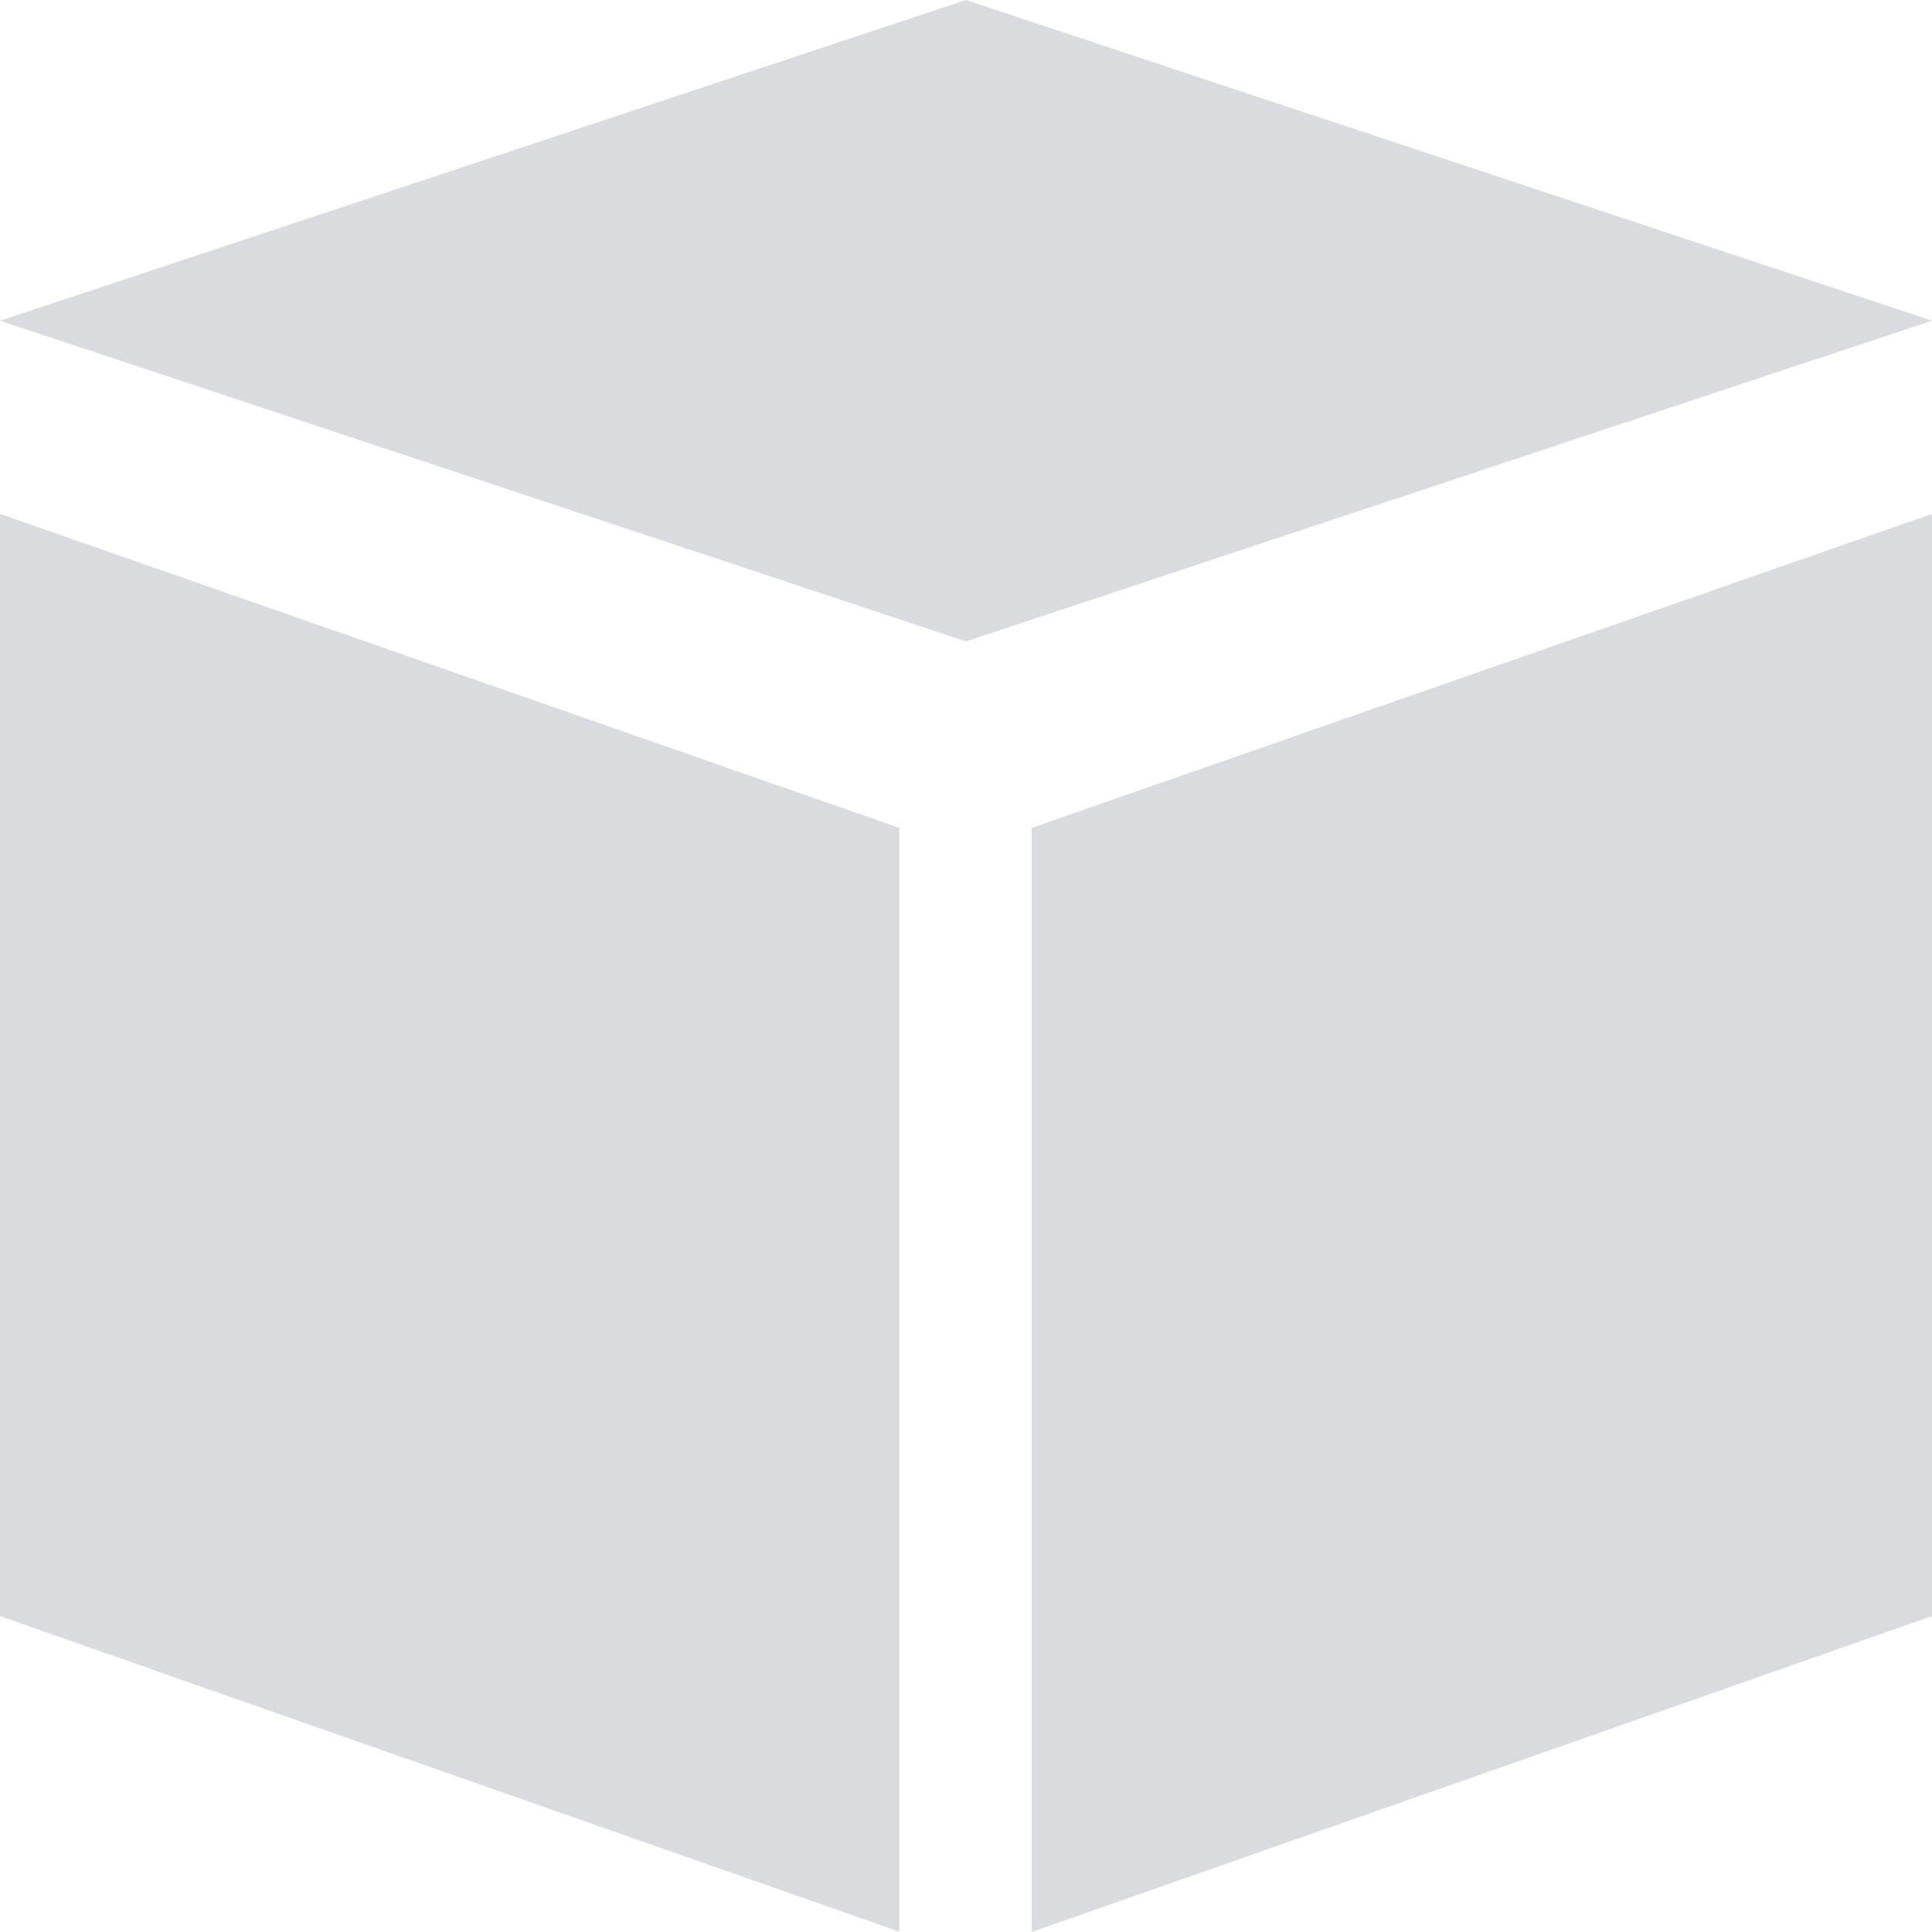 <svg xmlns="http://www.w3.org/2000/svg" xmlns:xlink="http://www.w3.org/1999/xlink" width="200" height="200" class="icon" p-id="2757" t="1565842883110" version="1.1" viewBox="0 0 1024 1024"><defs><style type="text/css"/></defs><path fill="#D9DBDE" d="M546.816 1024V438.784L1024 272.384v584.192l-477.184 167.424zM0 169.984L512 0l512 169.984-512 169.984L0 169.984z m477.184 854.016L0 856.576V272.384l476.672 166.4v585.216z" p-id="2758"/></svg>